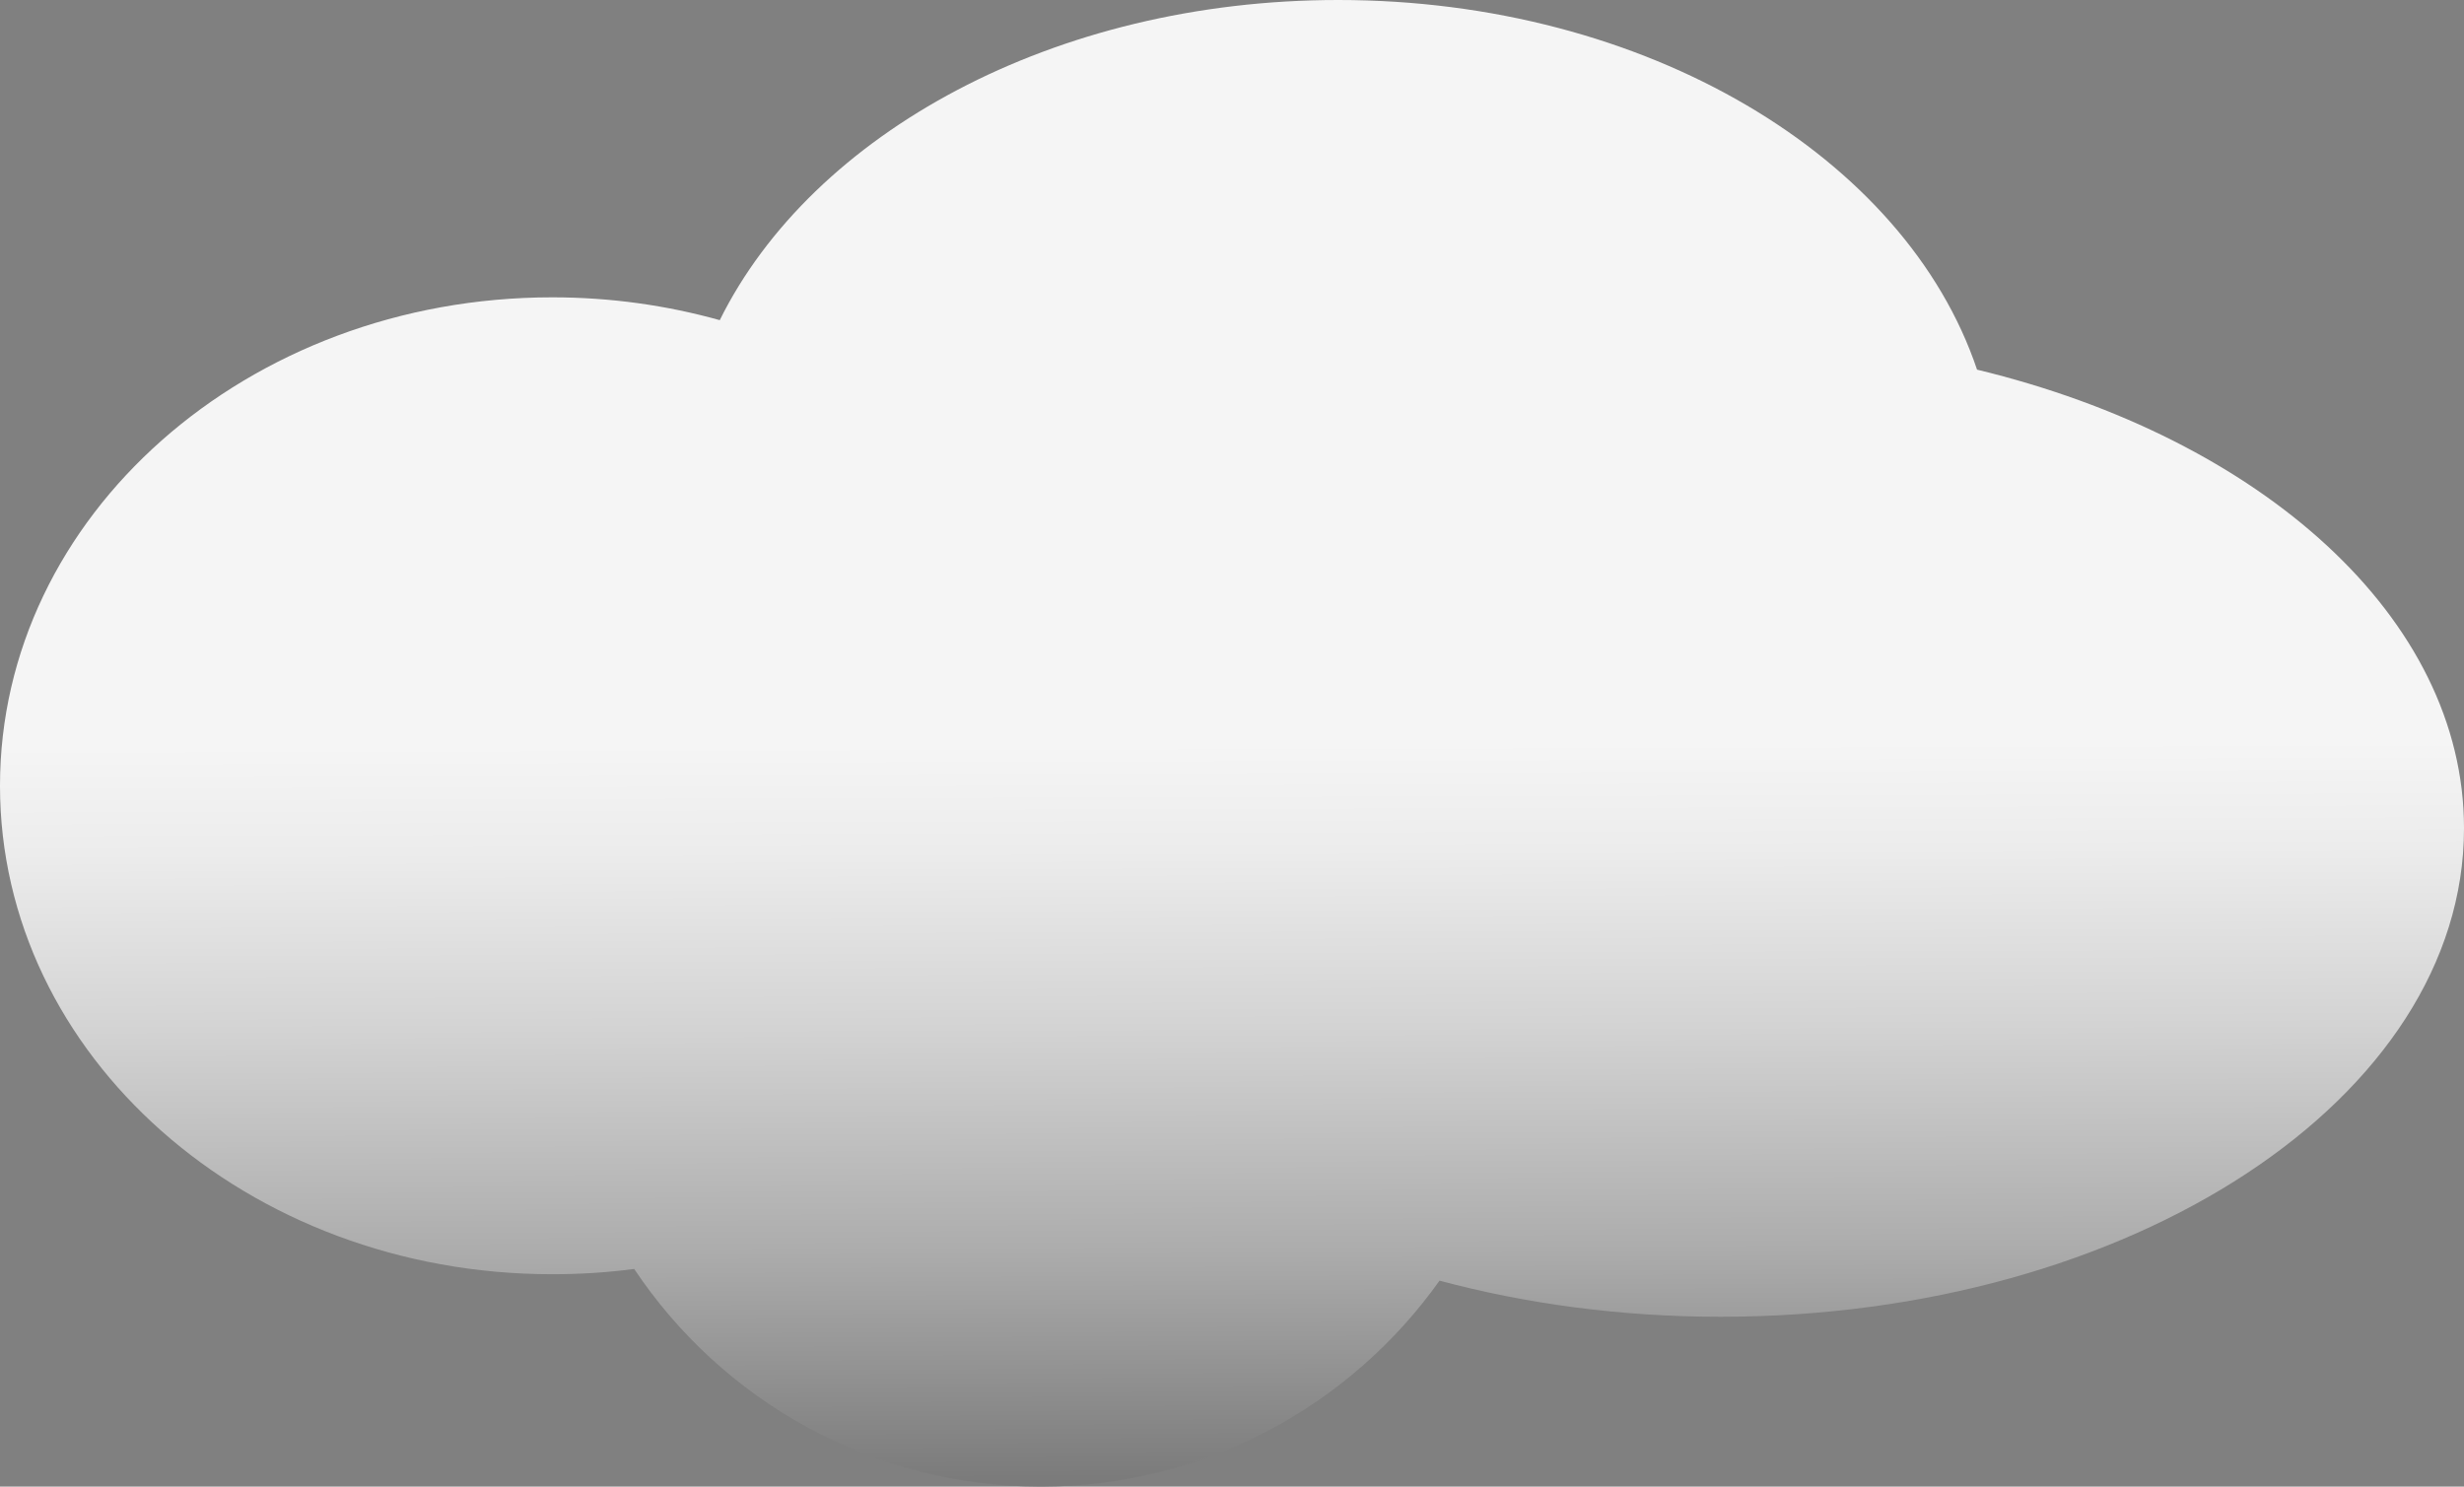 <svg version="1.1" id="Layer_1" xmlns="http://www.w3.org/2000/svg" xmlns:xlink="http://www.w3.org/1999/xlink" x="0px" y="0px"
	 width="125.942px" height="76px" viewBox="0 0 125.942 76" enable-background="new 0 0 125.942 76" xml:space="preserve">
<rect x="0" y="0" width="125.942" height="76" fill="#808080" stroke="none"/>
<linearGradient id="SVGID_1_" gradientUnits="userSpaceOnUse" x1="62.962" y1="37.998" x2="63.15" y2="101.073">
	<stop  offset="0" style="stop-color:#F5F5F5"/>
	<stop  offset="0.087" style="stop-color:#ECECEC"/>
	<stop  offset="0.23" style="stop-color:#D3D3D3"/>
	<stop  offset="0.411" style="stop-color:#ACACAC"/>
	<stop  offset="0.621" style="stop-color:#747474"/>
	<stop  offset="0.855" style="stop-color:#2F2F2F"/>
	<stop  offset="1" style="stop-color:#000000"/>
</linearGradient>
<path fill-rule="evenodd" clip-rule="evenodd" fill="url(#SVGID_1_)" d="M36.789,16.367c-2.698-0.754-5.575-1.167-8.561-1.167
	C12.637,15.2,0,26.377,0,40.172c0,13.794,12.637,24.97,28.229,24.97c1.422,0,2.823-0.09,4.186-0.271
	C36.893,71.581,44.53,76,53.199,76c8.409,0,15.853-4.157,20.38-10.531c4.43,1.188,9.277,1.847,14.363,1.847
	c20.987,0,38-11.179,38-24.973c0-10.764-10.362-19.938-24.89-23.446C97.399,8.039,84.165,0,68.399,0
	C53.884,0,41.518,6.818,36.789,16.367z"/>
</svg>